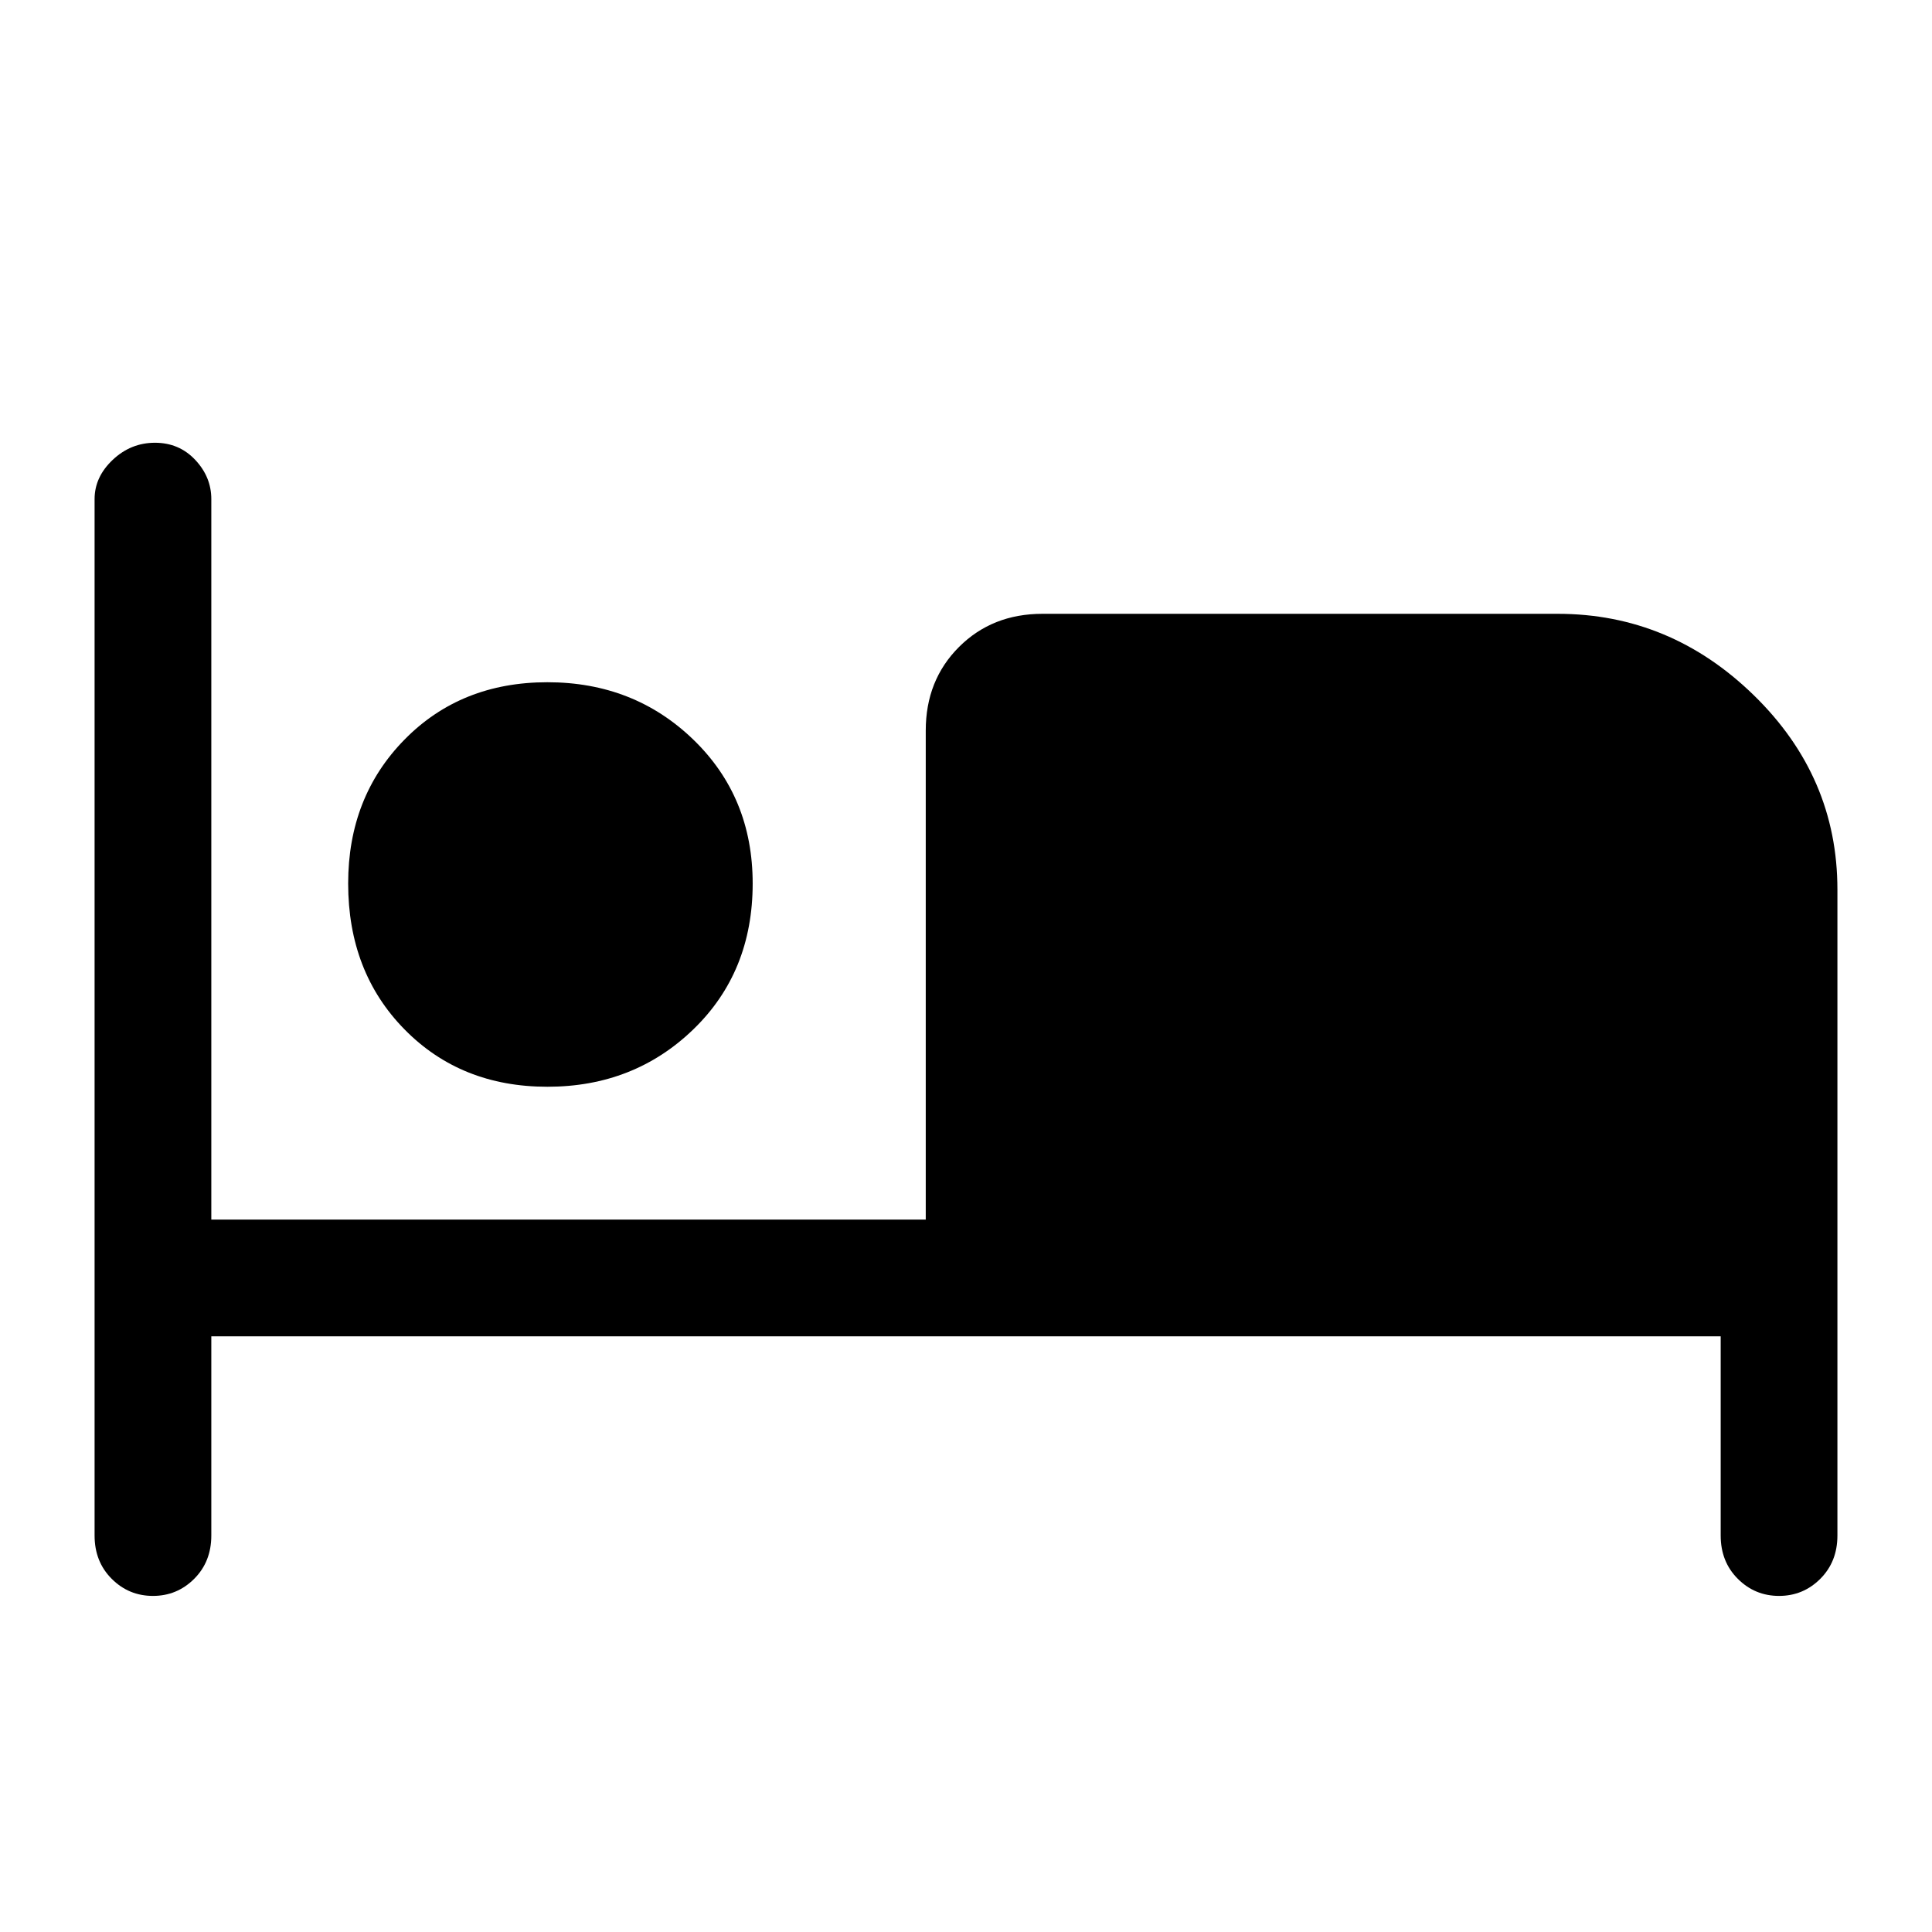 <svg xmlns="http://www.w3.org/2000/svg" height="48" width="48"><path d="M3.8 39.65Q3.2 39.65 2.775 39.225Q2.35 38.8 2.35 38.15V12.4Q2.35 11.85 2.8 11.425Q3.25 11 3.85 11Q4.45 11 4.85 11.425Q5.25 11.85 5.25 12.4V30.3H23V18.15Q23 16.9 23.825 16.075Q24.65 15.25 25.9 15.25H38.7Q41.5 15.25 43.575 17.275Q45.65 19.3 45.65 22.1V38.15Q45.65 38.8 45.225 39.225Q44.8 39.65 44.2 39.65Q43.6 39.65 43.175 39.225Q42.75 38.8 42.75 38.15V33.2H5.25V38.15Q5.25 38.8 4.825 39.225Q4.4 39.65 3.8 39.65ZM13.6 27Q11.45 27 10.05 25.575Q8.65 24.15 8.65 21.95Q8.65 19.8 10.05 18.375Q11.45 16.95 13.6 16.95Q15.75 16.95 17.225 18.375Q18.7 19.8 18.7 21.95Q18.7 24.15 17.225 25.575Q15.75 27 13.6 27Z"/></svg>
